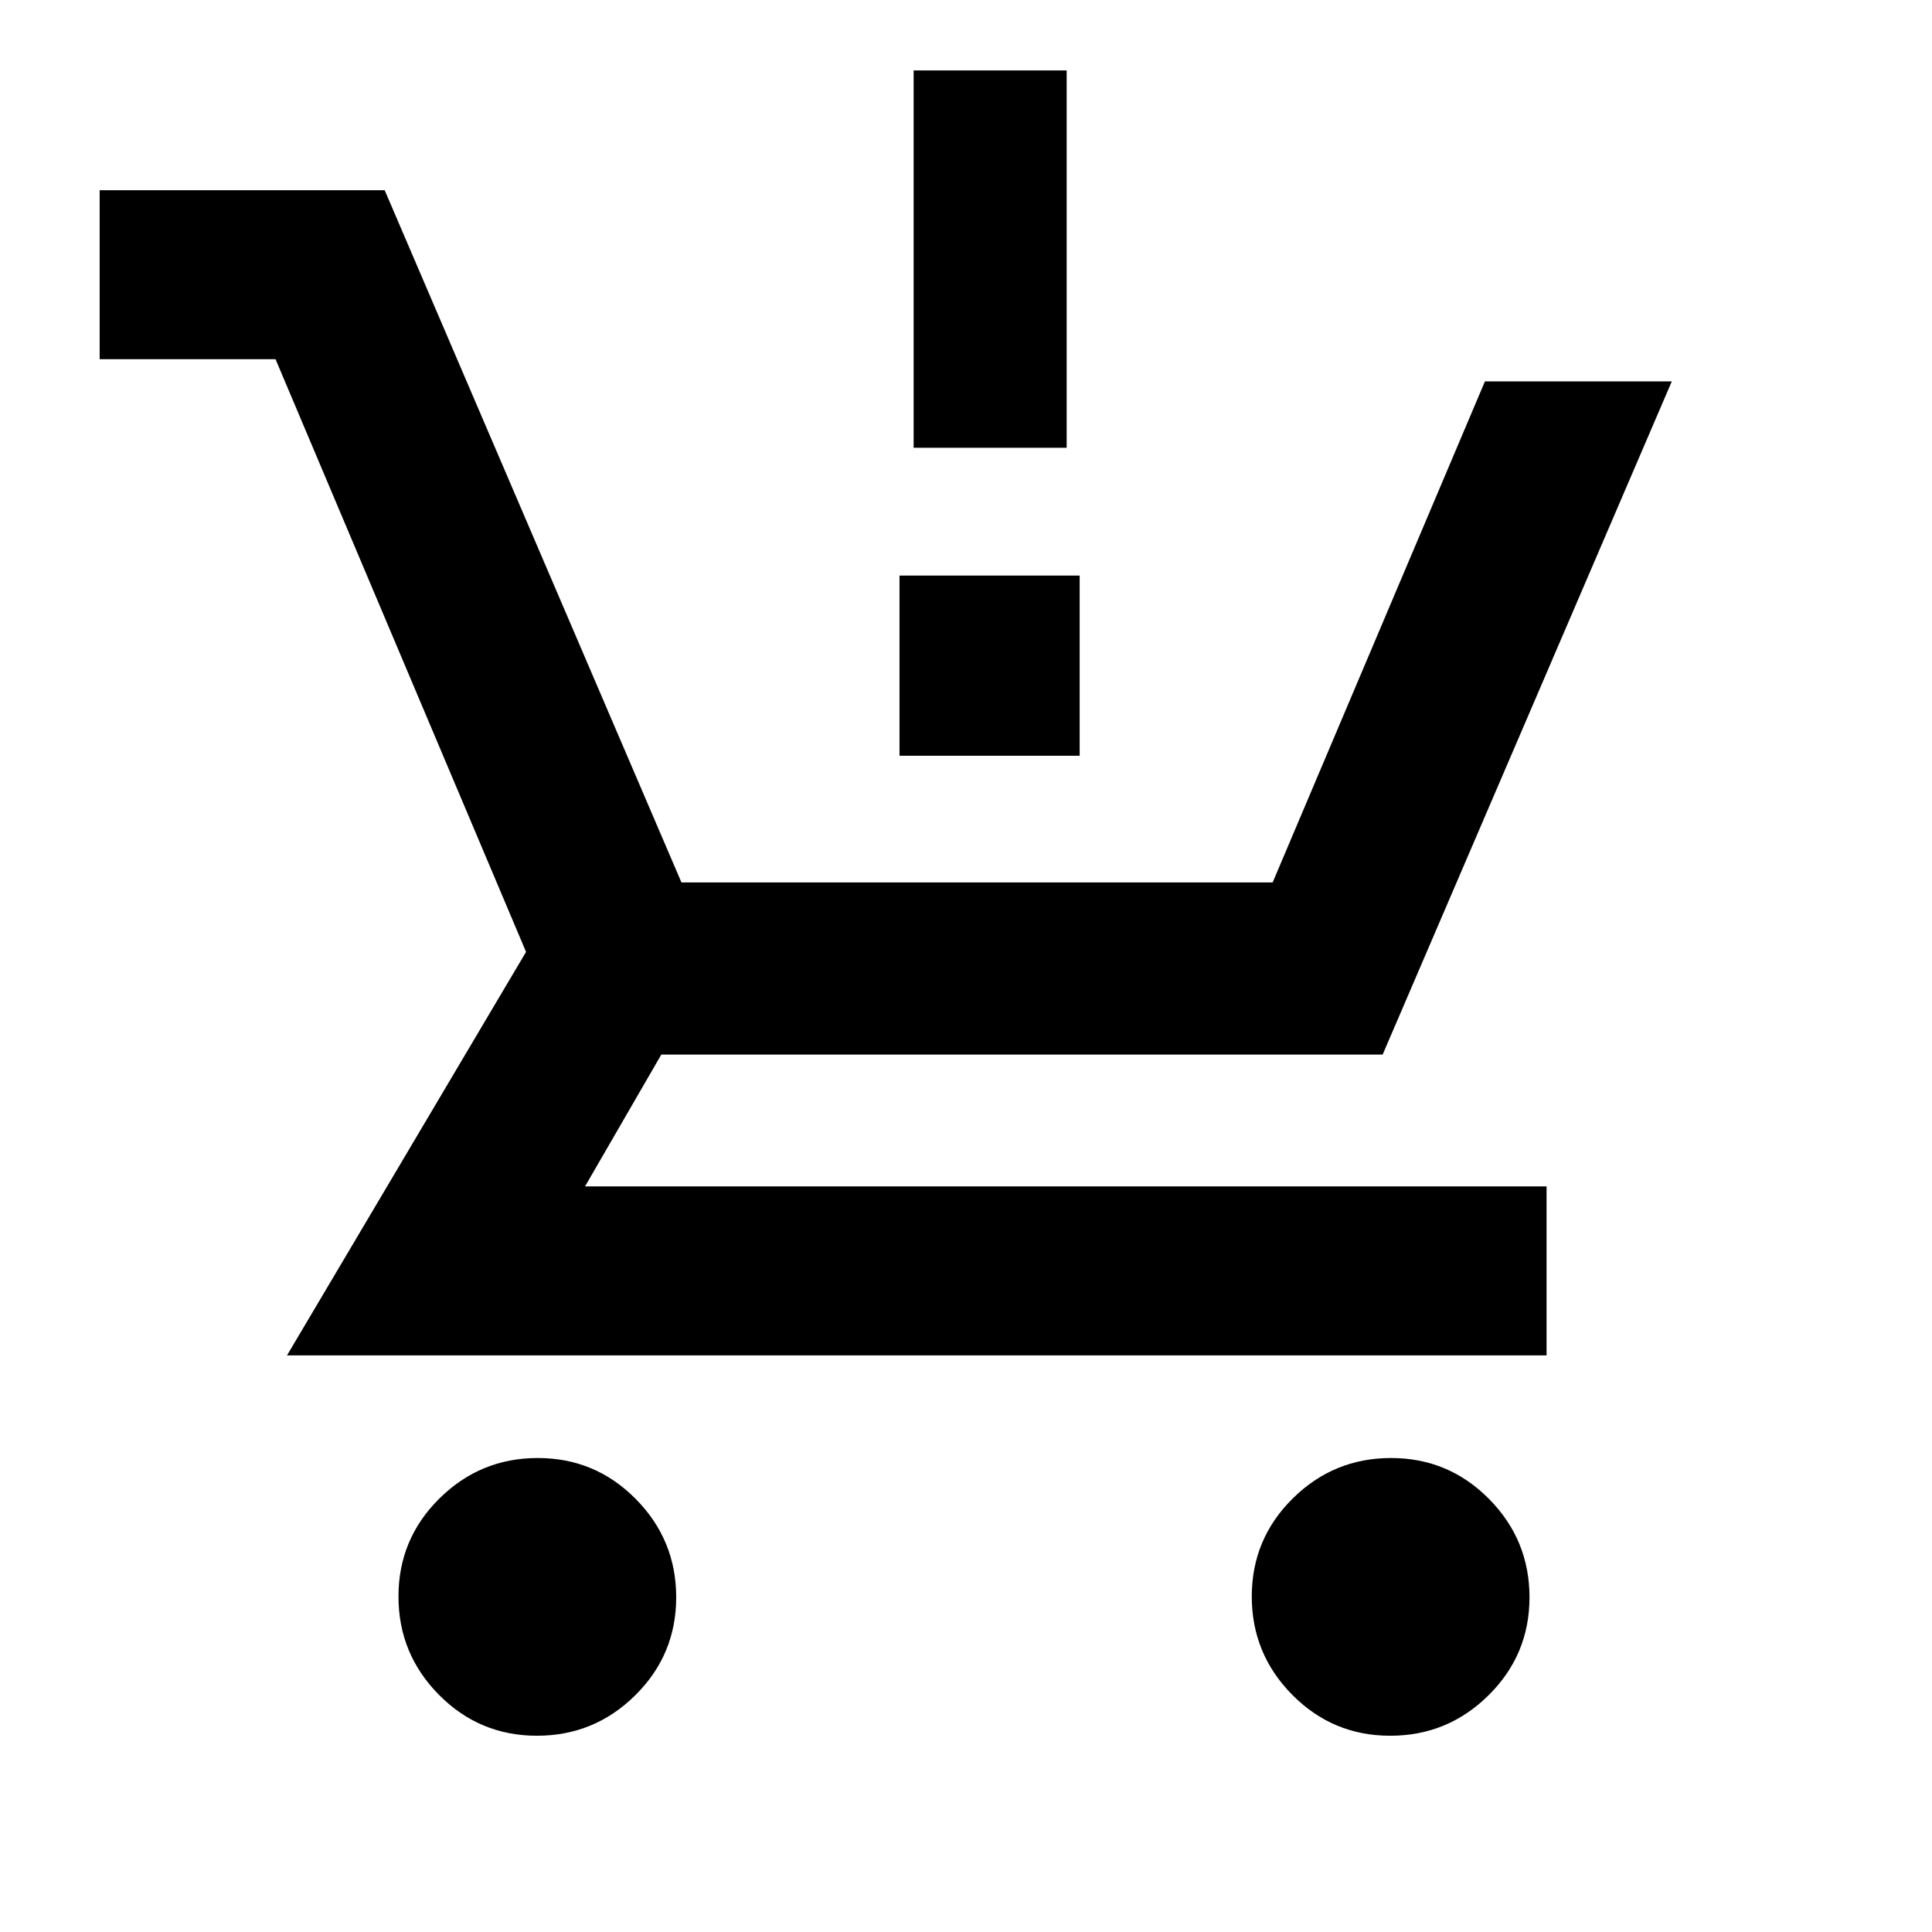 <svg xmlns="http://www.w3.org/2000/svg" height="20" viewBox="0 -960 960 960" width="20"><path d="M266.79-97.52q-28.55 0-48.67-20.33T198-166.73q0-28.55 20.33-48.67t48.88-20.12q28.55 0 48.67 20.33T336-166.31q0 28.55-20.33 48.67t-48.88 20.12Zm424 0q-28.55 0-48.67-20.33T622-166.73q0-28.55 20.33-48.67t48.88-20.12q28.55 0 48.67 20.33T760-166.31q0 28.55-20.33 48.67t-48.88 20.12Zm-641.27-684v-83.96h141.63l147.46 343.96h293.76l105.48-248.96h92.85L687.04-436H328.61l-37.91 65.52h477.78v83.96H142.61L261.39-487 136.91-781.52H49.52Zm404.46 44V-925h76.04v187.48h-76.04Zm-7.02 153.04V-674h89.52v89.52h-89.52Z"/></svg>